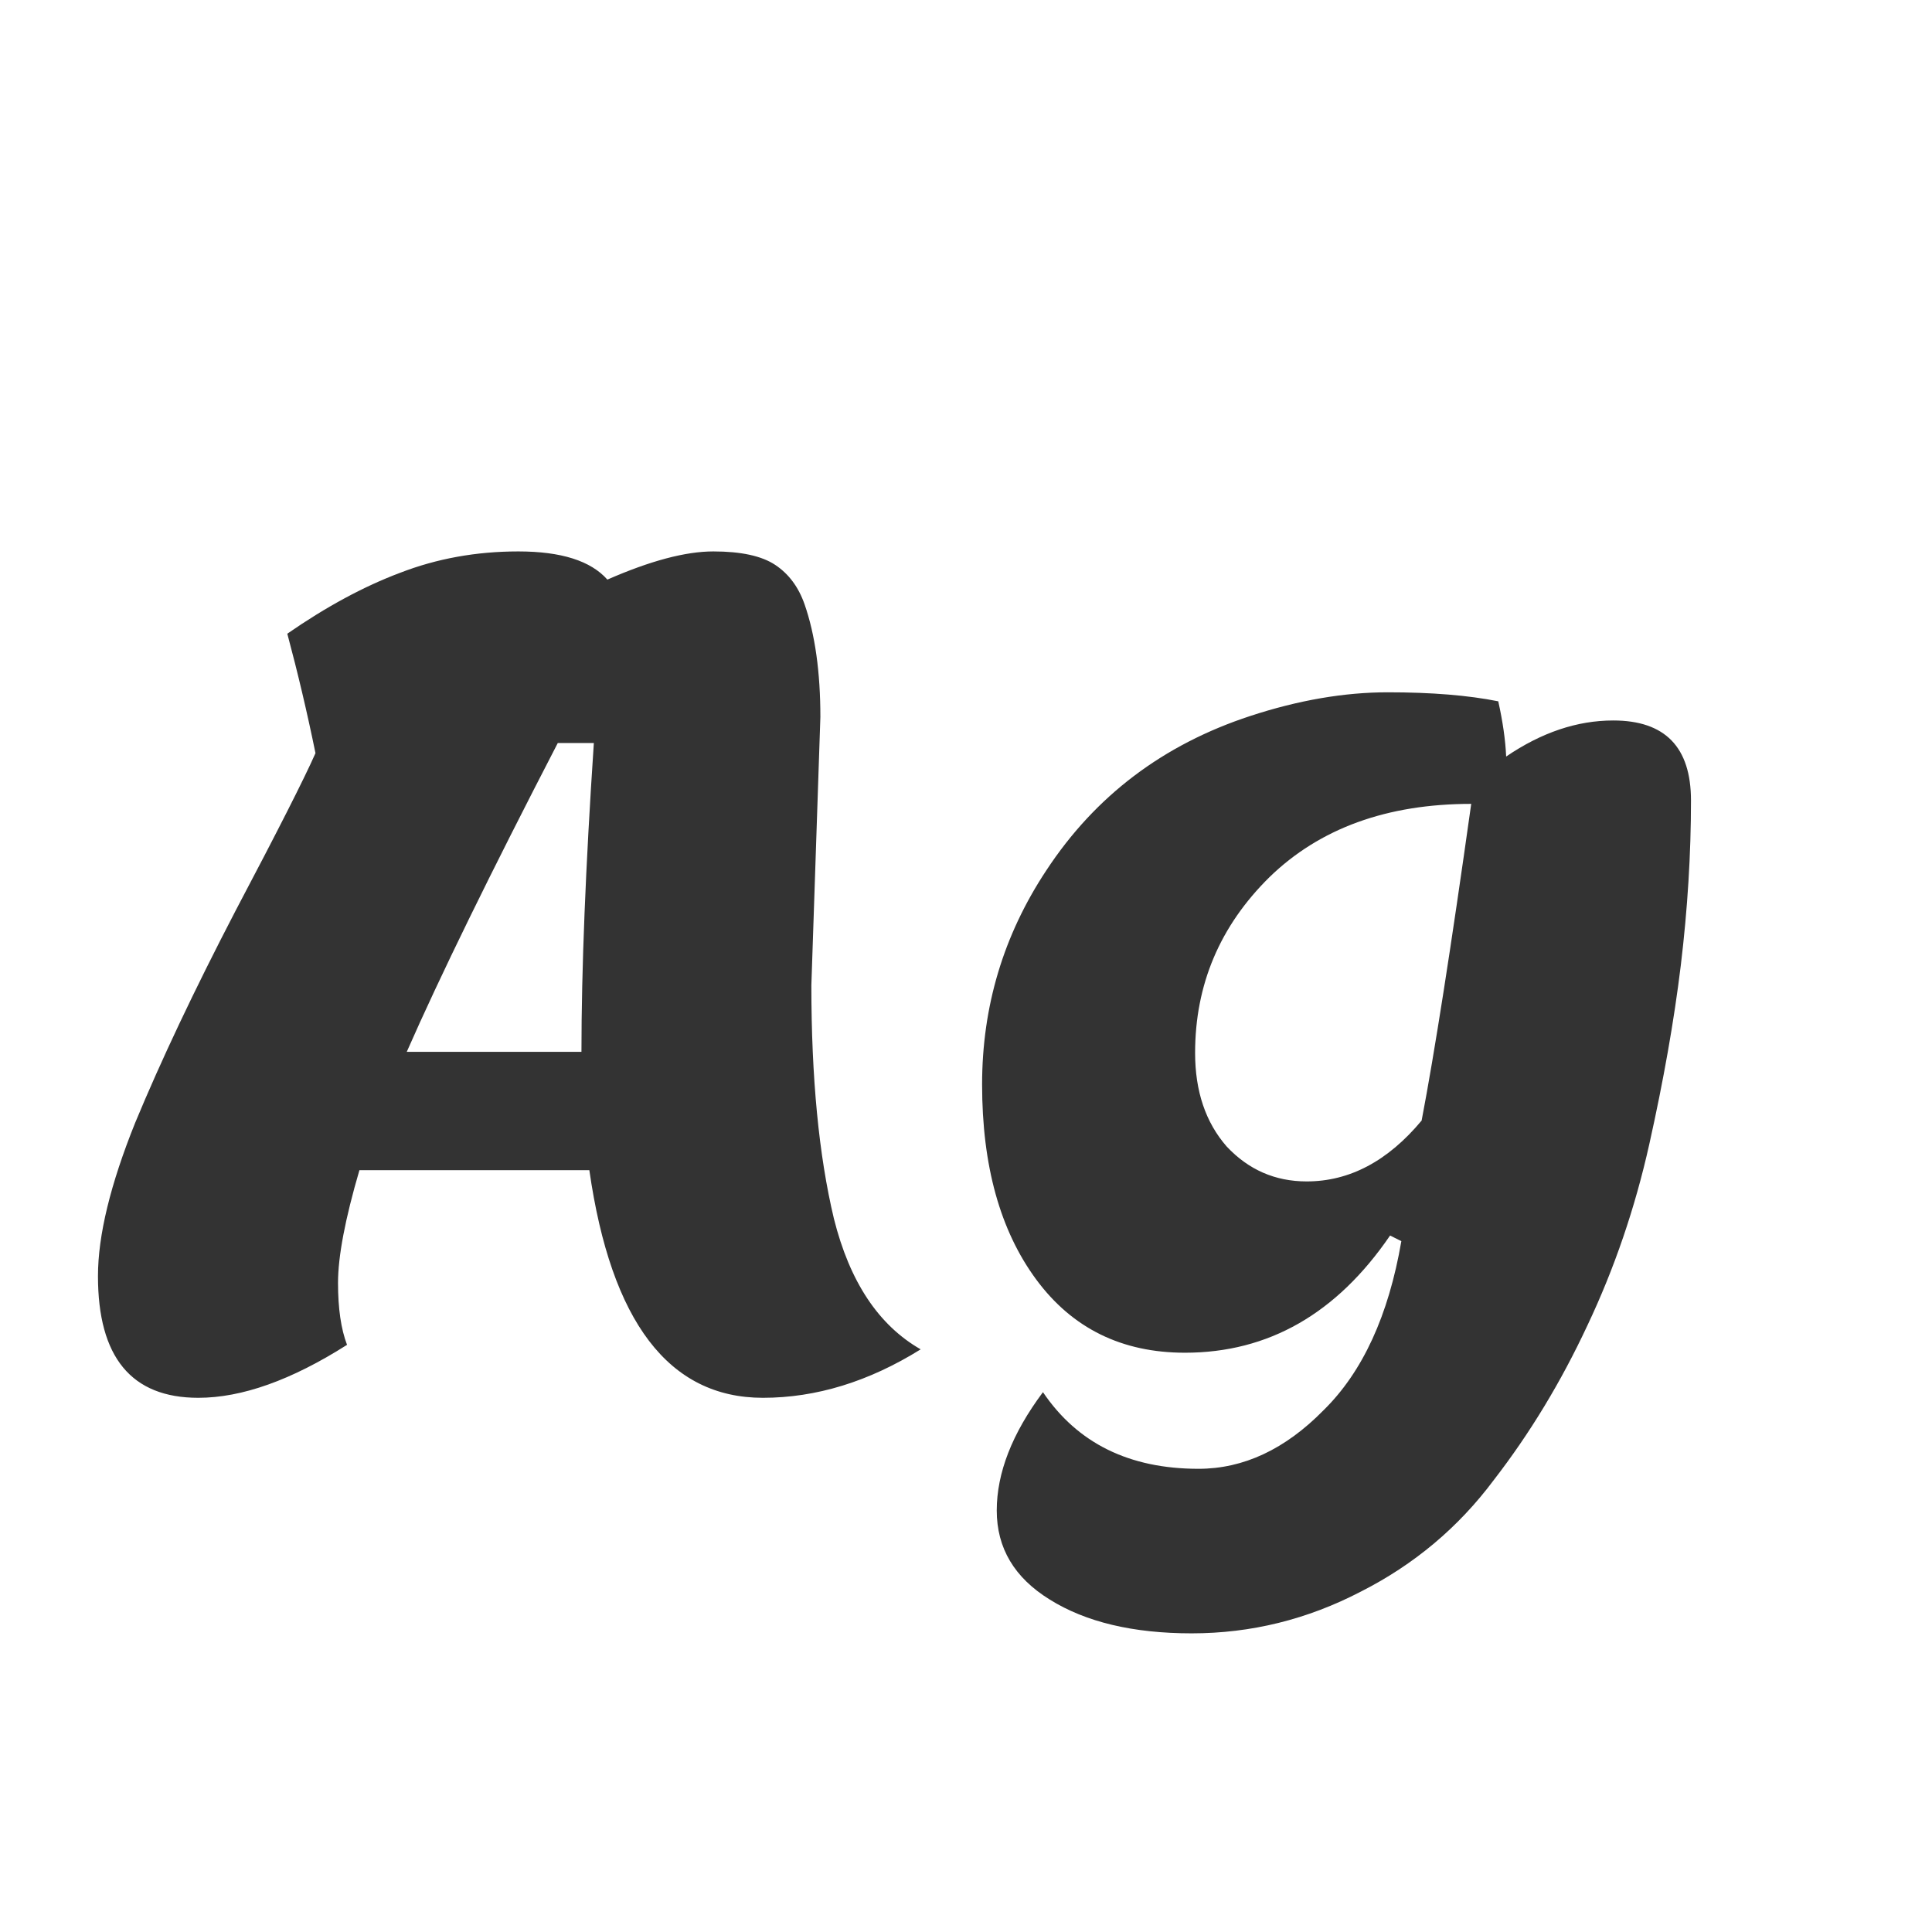 <svg width="24" height="24" viewBox="0 0 24 24" fill="none" xmlns="http://www.w3.org/2000/svg">
<path d="M10.191 8.908L10.079 12.24C10.079 13.388 10.172 14.354 10.359 15.138C10.555 15.922 10.914 16.463 11.437 16.762C10.793 17.163 10.139 17.364 9.477 17.364C8.31 17.364 7.591 16.421 7.321 14.536H4.465C4.287 15.143 4.199 15.609 4.199 15.936C4.199 16.253 4.236 16.51 4.311 16.706C3.62 17.145 3.004 17.364 2.463 17.364C1.632 17.364 1.217 16.86 1.217 15.852C1.217 15.348 1.371 14.713 1.679 13.948C1.996 13.183 2.411 12.305 2.925 11.316C3.447 10.327 3.779 9.673 3.919 9.356C3.816 8.852 3.699 8.357 3.569 7.872C4.054 7.536 4.521 7.284 4.969 7.116C5.426 6.939 5.916 6.85 6.439 6.85C6.971 6.85 7.339 6.967 7.545 7.2C8.077 6.967 8.515 6.85 8.861 6.85C9.206 6.85 9.463 6.906 9.631 7.018C9.799 7.13 9.92 7.293 9.995 7.508C10.125 7.881 10.191 8.348 10.191 8.908ZM7.377 9.23H6.929C6.089 10.854 5.463 12.133 5.053 13.066H7.223C7.223 12.049 7.274 10.77 7.377 9.23ZM14.846 13.08C14.846 13.556 14.977 13.943 15.238 14.242C15.509 14.531 15.84 14.676 16.232 14.676C16.764 14.676 17.24 14.424 17.66 13.92C17.819 13.089 18.024 11.778 18.276 9.986C17.231 9.986 16.395 10.289 15.77 10.896C15.154 11.503 14.846 12.231 14.846 13.08ZM18.556 18.386C18.117 18.974 17.567 19.436 16.904 19.772C16.241 20.117 15.541 20.29 14.804 20.29C14.076 20.29 13.488 20.15 13.04 19.87C12.601 19.599 12.382 19.231 12.382 18.764C12.382 18.297 12.573 17.807 12.956 17.294C13.385 17.929 14.029 18.246 14.888 18.246C15.448 18.246 15.966 18.003 16.442 17.518C16.927 17.042 17.249 16.342 17.408 15.418L17.268 15.348C16.605 16.319 15.756 16.804 14.72 16.804C13.936 16.804 13.32 16.501 12.872 15.894C12.424 15.287 12.2 14.48 12.2 13.472C12.2 12.501 12.466 11.615 12.998 10.812C13.605 9.888 14.449 9.249 15.532 8.894C16.129 8.698 16.699 8.6 17.24 8.6C17.781 8.6 18.239 8.637 18.612 8.712C18.668 8.964 18.701 9.193 18.71 9.398C19.149 9.099 19.592 8.95 20.04 8.95C20.684 8.95 21.006 9.281 21.006 9.944C21.006 10.607 20.964 11.288 20.88 11.988C20.796 12.679 20.665 13.421 20.488 14.214C20.311 15.007 20.054 15.759 19.718 16.468C19.391 17.168 19.004 17.807 18.556 18.386Z" fill="#333333"/>
</svg>
